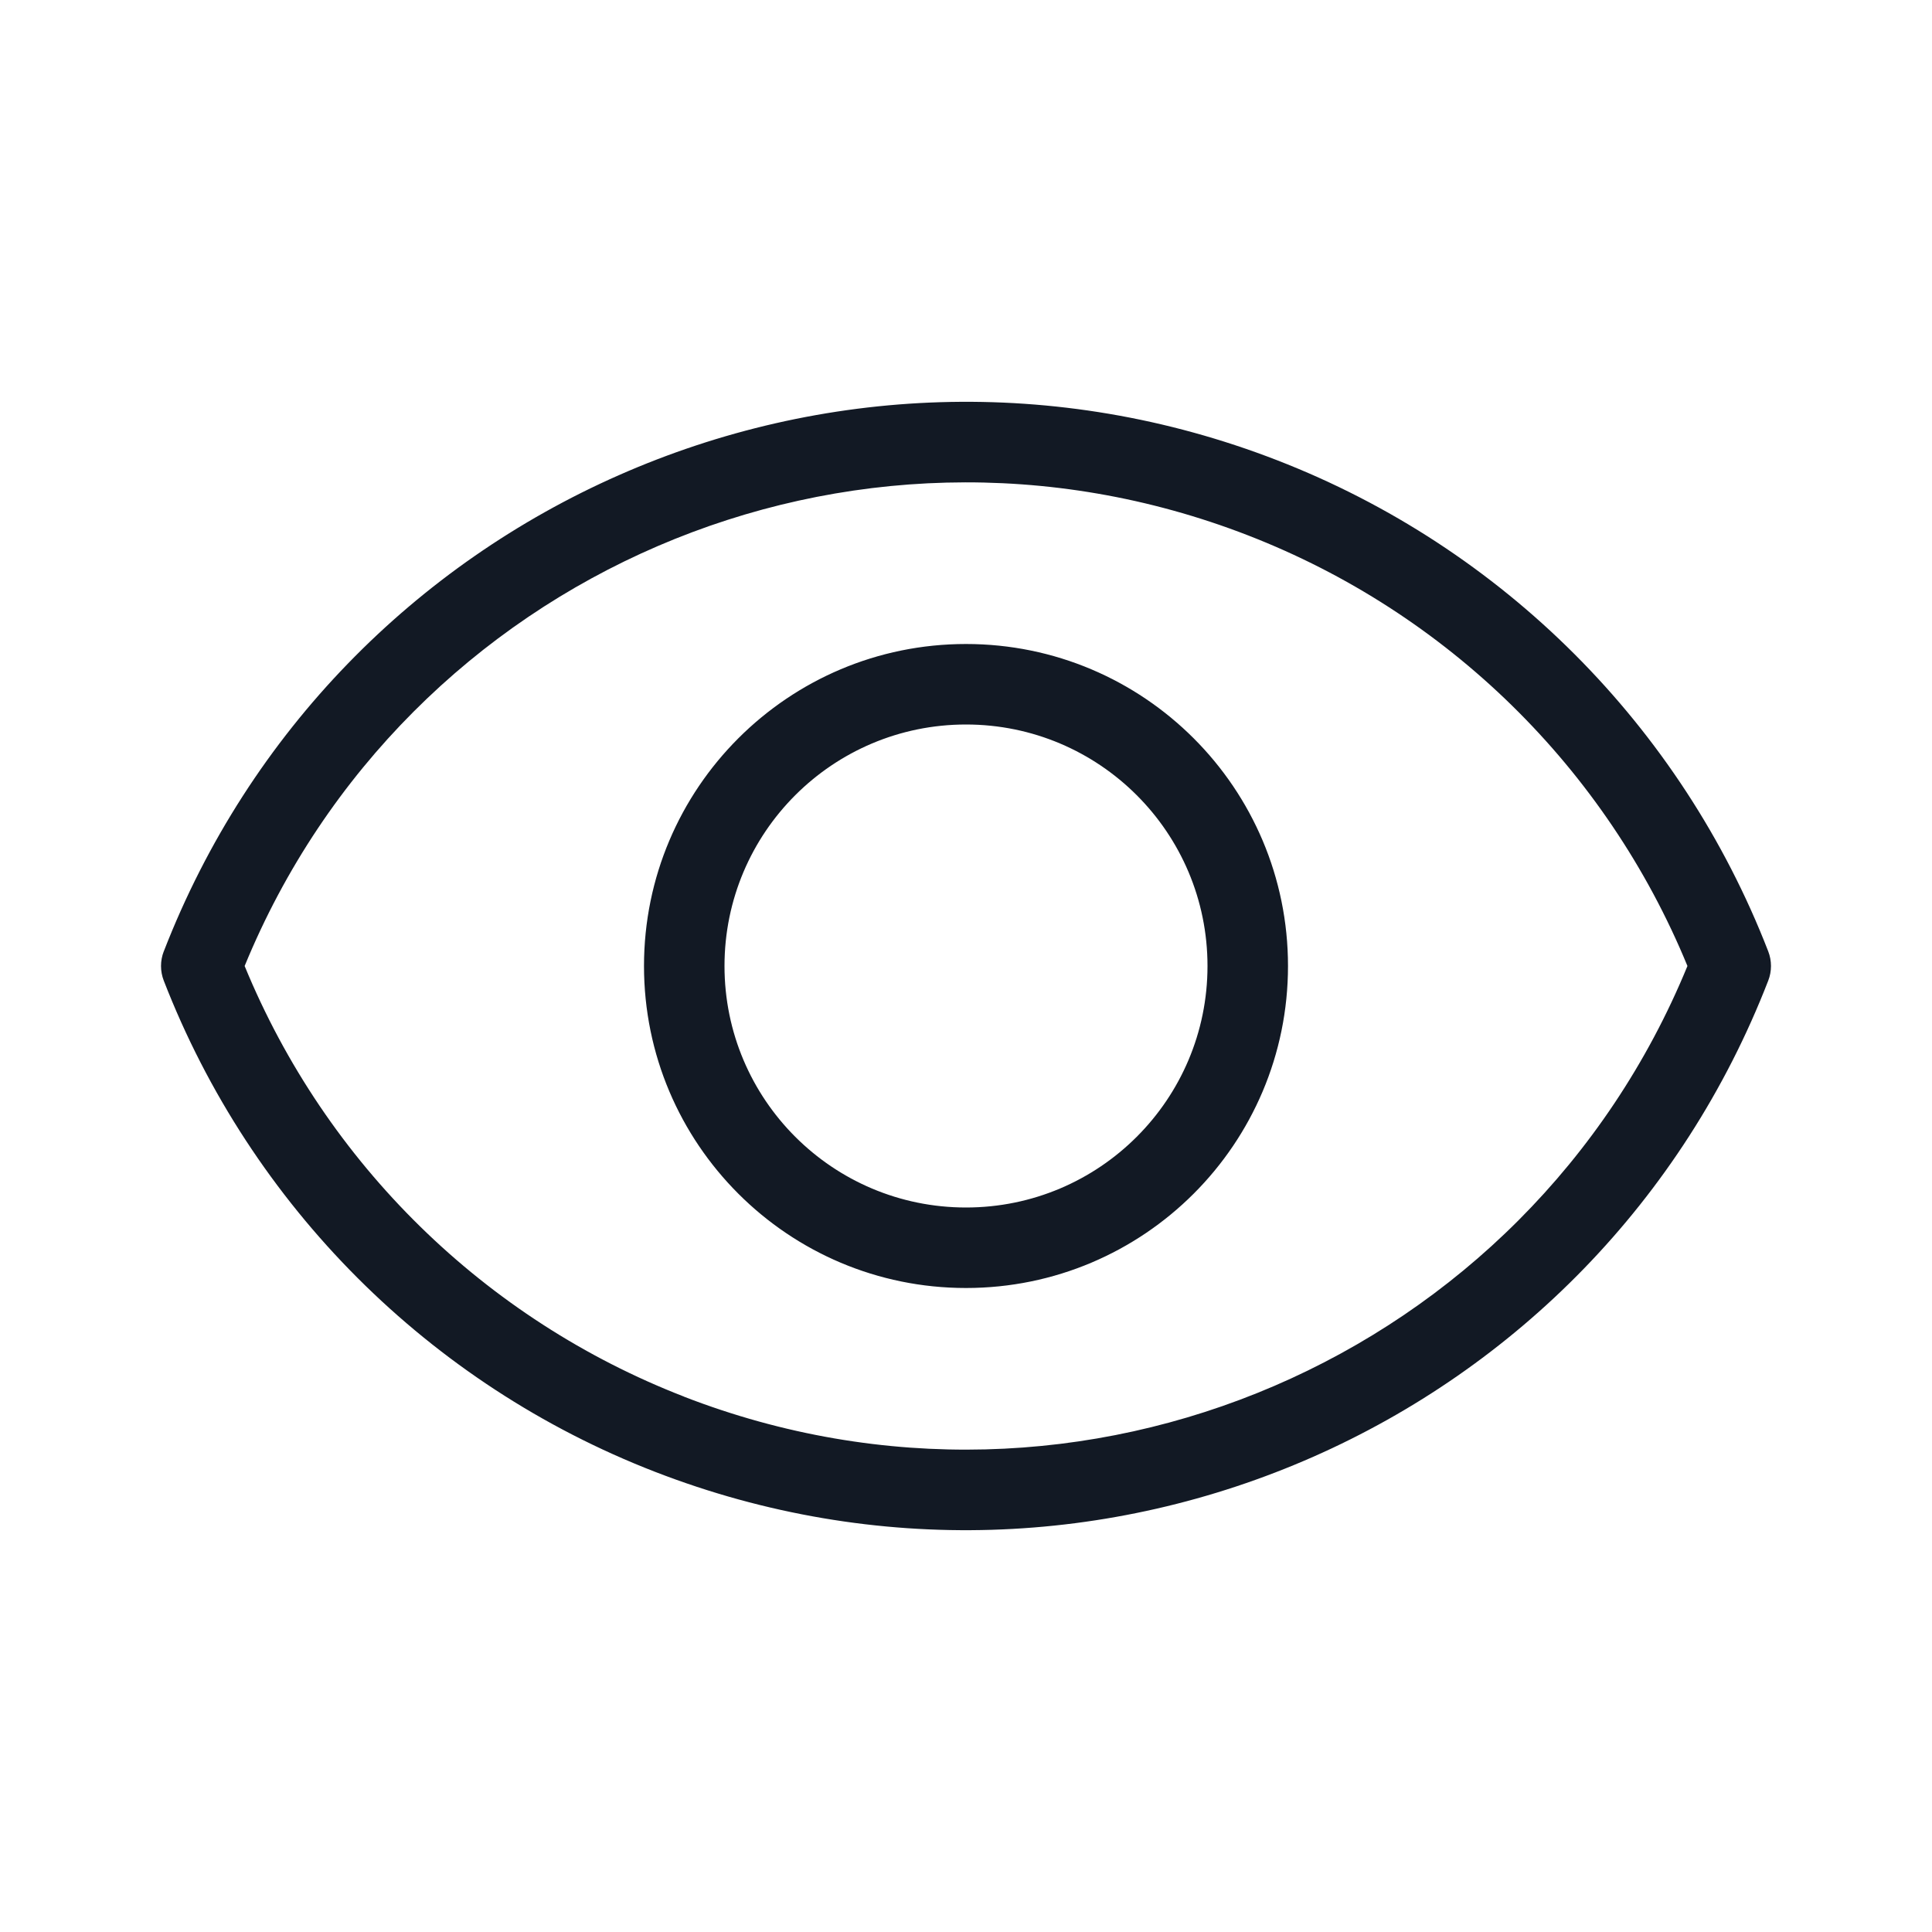 <svg width="24" height="24" viewBox="0 0 24 24" fill="none" xmlns="http://www.w3.org/2000/svg">
<path fill-rule="evenodd" clip-rule="evenodd" d="M2.034 11.82C4.168 6.315 10.36 3.583 15.864 5.717C18.665 6.803 20.88 9.018 21.966 11.819C22.011 11.935 22.011 12.065 21.966 12.181C19.832 17.685 13.64 20.417 8.136 18.283C5.335 17.197 3.12 14.982 2.034 12.181C1.989 12.065 1.989 11.935 2.034 11.819V11.82ZM8.497 17.35C13.426 19.261 18.963 16.868 20.962 12C19.952 9.544 17.978 7.61 15.502 6.65C10.575 4.739 5.038 7.132 3.039 12C4.049 14.456 6.023 16.39 8.499 17.35H8.497ZM12 16C9.791 16 8 14.209 8 12C8 9.791 9.791 8 12 8C14.209 8 16 9.791 16 12C16 14.209 14.209 16 12 16ZM12 15C13.657 15 15 13.657 15 12C15 10.343 13.657 9 12 9C10.343 9 9 10.343 9 12C9 13.657 10.343 15 12 15Z" fill="#121924"/>
</svg>
